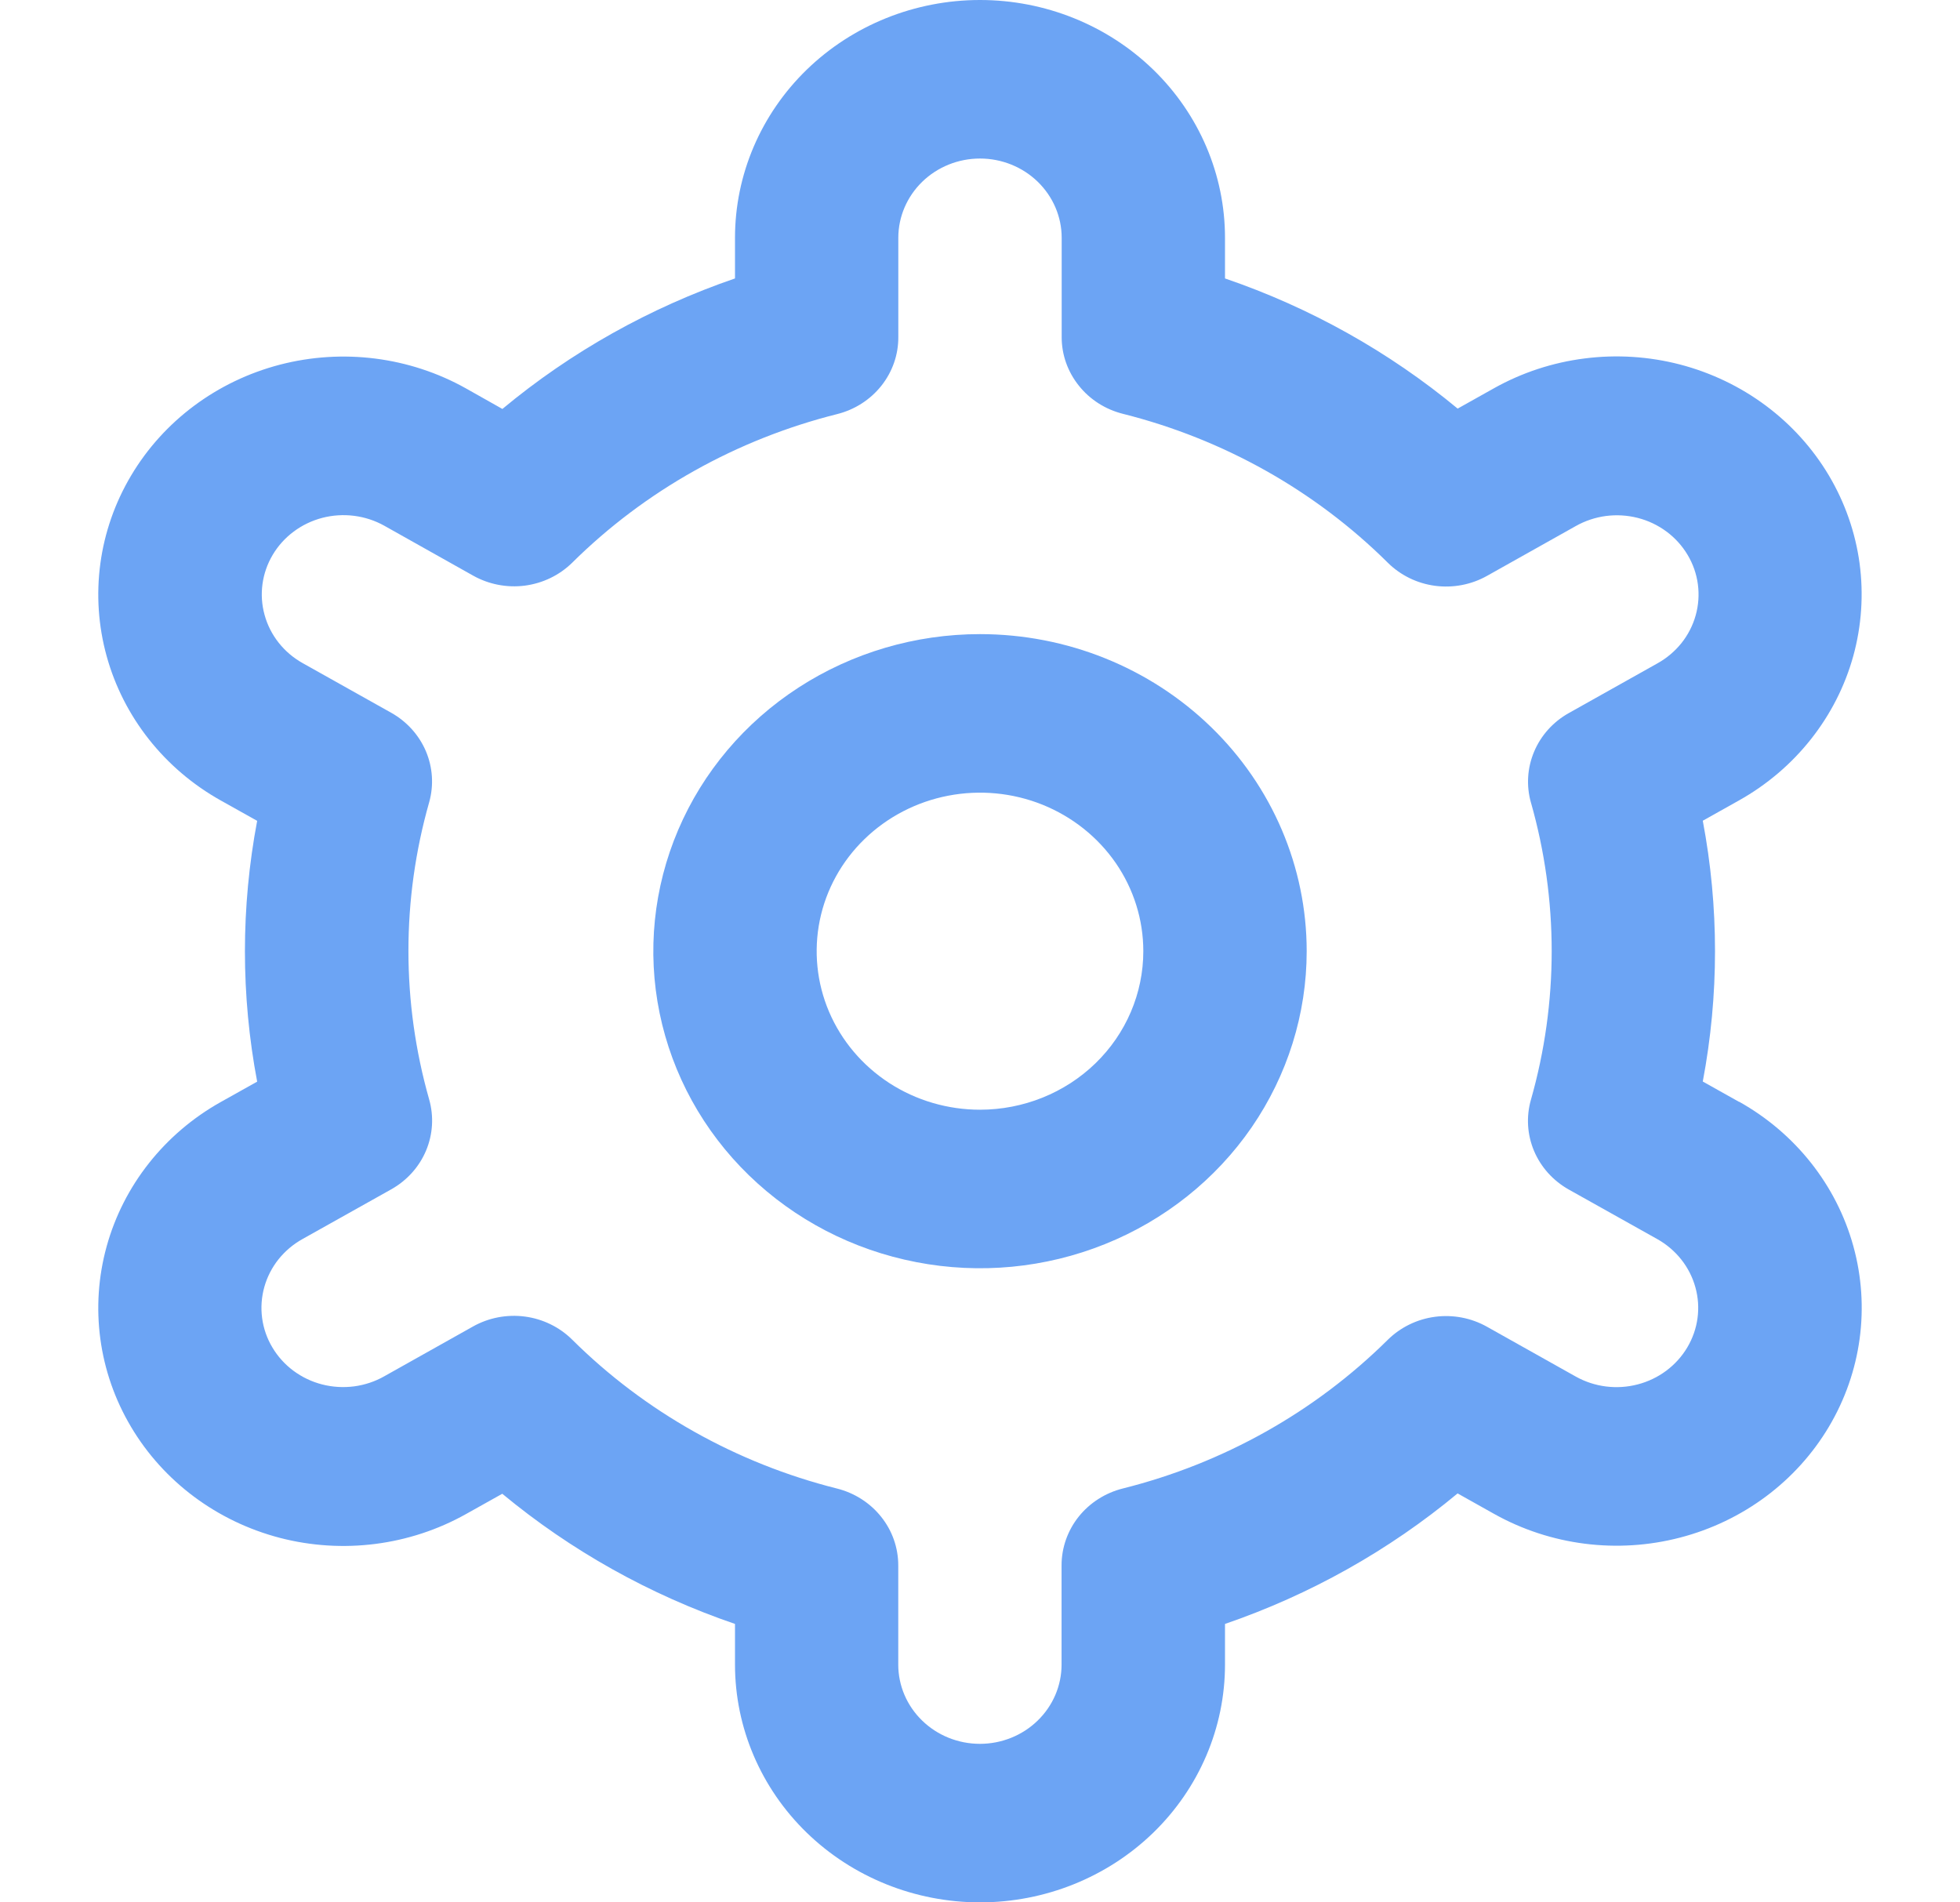 <svg width="34" height="33" viewBox="0 0 34 33" fill="none" xmlns="http://www.w3.org/2000/svg">
<path d="M17 11C15.879 11 14.784 11.323 13.852 11.927C12.92 12.531 12.194 13.39 11.765 14.395C11.336 15.4 11.223 16.506 11.442 17.573C11.661 18.64 12.2 19.62 12.993 20.389C13.786 21.158 14.795 21.682 15.895 21.894C16.994 22.107 18.133 21.998 19.169 21.581C20.204 21.165 21.089 20.46 21.712 19.556C22.334 18.651 22.667 17.588 22.667 16.5C22.667 15.041 22.07 13.642 21.007 12.611C19.944 11.579 18.503 11 17 11ZM17 19.25C16.44 19.25 15.892 19.089 15.426 18.787C14.96 18.484 14.597 18.055 14.382 17.552C14.168 17.05 14.112 16.497 14.221 15.963C14.33 15.43 14.6 14.94 14.996 14.556C15.393 14.171 15.898 13.909 16.447 13.803C16.997 13.697 17.567 13.751 18.084 13.959C18.602 14.168 19.044 14.52 19.356 14.972C19.667 15.424 19.833 15.956 19.833 16.5C19.833 17.229 19.535 17.929 19.003 18.445C18.472 18.96 17.751 19.25 17 19.25Z" fill="#6CA4F4"/>
<path d="M30.166 19.113L29.538 18.761C29.821 17.265 29.821 15.732 29.538 14.237L30.166 13.885C30.65 13.614 31.074 13.253 31.414 12.823C31.754 12.393 32.004 11.903 32.149 11.379C32.293 10.856 32.33 10.31 32.258 9.772C32.185 9.235 32.004 8.717 31.725 8.247C31.446 7.778 31.074 7.366 30.631 7.036C30.188 6.706 29.683 6.464 29.143 6.323C28.604 6.183 28.041 6.147 27.488 6.218C26.934 6.288 26.4 6.464 25.916 6.735L25.286 7.088C24.095 6.101 22.727 5.335 21.25 4.83V4.125C21.25 3.031 20.802 1.982 20.005 1.208C19.208 0.435 18.127 0 17 0C15.873 0 14.792 0.435 13.995 1.208C13.198 1.982 12.75 3.031 12.75 4.125V4.83C11.273 5.337 9.905 6.104 8.715 7.094L8.082 6.737C7.105 6.19 5.944 6.043 4.855 6.326C3.766 6.61 2.837 7.302 2.274 8.25C1.71 9.198 1.558 10.325 1.85 11.382C2.142 12.439 2.855 13.341 3.832 13.887L4.461 14.239C4.178 15.735 4.178 17.268 4.461 18.763L3.832 19.115C2.855 19.662 2.142 20.564 1.85 21.621C1.558 22.678 1.71 23.805 2.274 24.753C2.837 25.701 3.766 26.393 4.855 26.677C5.944 26.96 7.105 26.812 8.082 26.265L8.713 25.912C9.904 26.899 11.272 27.665 12.75 28.17V28.875C12.75 29.969 13.198 31.018 13.995 31.792C14.792 32.565 15.873 33 17 33C18.127 33 19.208 32.565 20.005 31.792C20.802 31.018 21.25 29.969 21.25 28.875V28.17C22.727 27.663 24.095 26.895 25.285 25.906L25.918 26.261C26.895 26.808 28.056 26.956 29.145 26.672C30.234 26.389 31.163 25.697 31.726 24.749C32.29 23.8 32.442 22.674 32.15 21.617C31.858 20.559 31.145 19.658 30.168 19.111L30.166 19.113ZM26.557 13.921C27.037 15.608 27.037 17.39 26.557 19.077C26.473 19.37 26.492 19.683 26.611 19.965C26.73 20.247 26.942 20.482 27.214 20.635L28.75 21.495C29.075 21.678 29.313 21.978 29.41 22.331C29.508 22.683 29.457 23.058 29.269 23.374C29.081 23.69 28.772 23.921 28.409 24.015C28.046 24.11 27.659 24.061 27.333 23.878L25.795 23.015C25.523 22.862 25.206 22.801 24.894 22.842C24.582 22.883 24.294 23.024 24.073 23.242C22.812 24.491 21.224 25.383 19.479 25.82C19.175 25.896 18.905 26.068 18.712 26.309C18.52 26.55 18.415 26.847 18.415 27.152V28.875C18.415 29.24 18.266 29.589 18 29.847C17.735 30.105 17.374 30.25 16.999 30.25C16.623 30.25 16.262 30.105 15.997 29.847C15.731 29.589 15.582 29.24 15.582 28.875V27.154C15.582 26.848 15.478 26.552 15.285 26.311C15.092 26.069 14.822 25.897 14.518 25.821C12.773 25.382 11.185 24.489 9.925 23.238C9.705 23.02 9.416 22.879 9.105 22.838C8.793 22.797 8.476 22.858 8.204 23.011L6.668 23.873C6.507 23.965 6.329 24.024 6.144 24.049C5.959 24.073 5.77 24.062 5.59 24.016C5.409 23.97 5.24 23.889 5.091 23.779C4.943 23.669 4.818 23.531 4.725 23.374C4.631 23.217 4.571 23.044 4.547 22.864C4.523 22.684 4.536 22.501 4.585 22.326C4.634 22.151 4.718 21.987 4.832 21.844C4.947 21.701 5.089 21.581 5.252 21.491L6.787 20.631C7.059 20.478 7.271 20.243 7.39 19.961C7.509 19.679 7.528 19.366 7.445 19.073C6.965 17.385 6.965 15.604 7.445 13.916C7.527 13.623 7.507 13.312 7.388 13.031C7.268 12.75 7.057 12.516 6.786 12.364L5.25 11.503C4.925 11.321 4.687 11.021 4.59 10.668C4.492 10.316 4.543 9.94 4.731 9.624C4.919 9.308 5.228 9.078 5.591 8.983C5.954 8.889 6.341 8.938 6.667 9.12L8.205 9.984C8.477 10.137 8.793 10.199 9.104 10.159C9.416 10.118 9.704 9.979 9.925 9.762C11.186 8.513 12.775 7.622 14.519 7.184C14.825 7.108 15.095 6.935 15.288 6.693C15.481 6.45 15.585 6.153 15.583 5.846V4.125C15.583 3.76 15.733 3.411 15.998 3.153C16.264 2.895 16.624 2.75 17 2.75C17.376 2.75 17.736 2.895 18.002 3.153C18.267 3.411 18.417 3.76 18.417 4.125V5.846C18.416 6.152 18.521 6.448 18.714 6.689C18.906 6.931 19.176 7.103 19.481 7.179C21.226 7.618 22.815 8.511 24.075 9.762C24.295 9.98 24.584 10.121 24.895 10.162C25.207 10.203 25.524 10.142 25.796 9.989L27.332 9.127C27.493 9.036 27.671 8.976 27.856 8.951C28.041 8.927 28.23 8.938 28.41 8.984C28.591 9.03 28.76 9.111 28.909 9.221C29.057 9.331 29.182 9.469 29.275 9.626C29.369 9.783 29.429 9.956 29.453 10.136C29.477 10.316 29.464 10.499 29.415 10.674C29.366 10.849 29.282 11.013 29.168 11.156C29.053 11.299 28.911 11.419 28.748 11.509L27.213 12.37C26.942 12.522 26.731 12.757 26.613 13.037C26.494 13.318 26.474 13.629 26.557 13.922V13.921Z" fill="#6CA4F4"/>
</svg>

